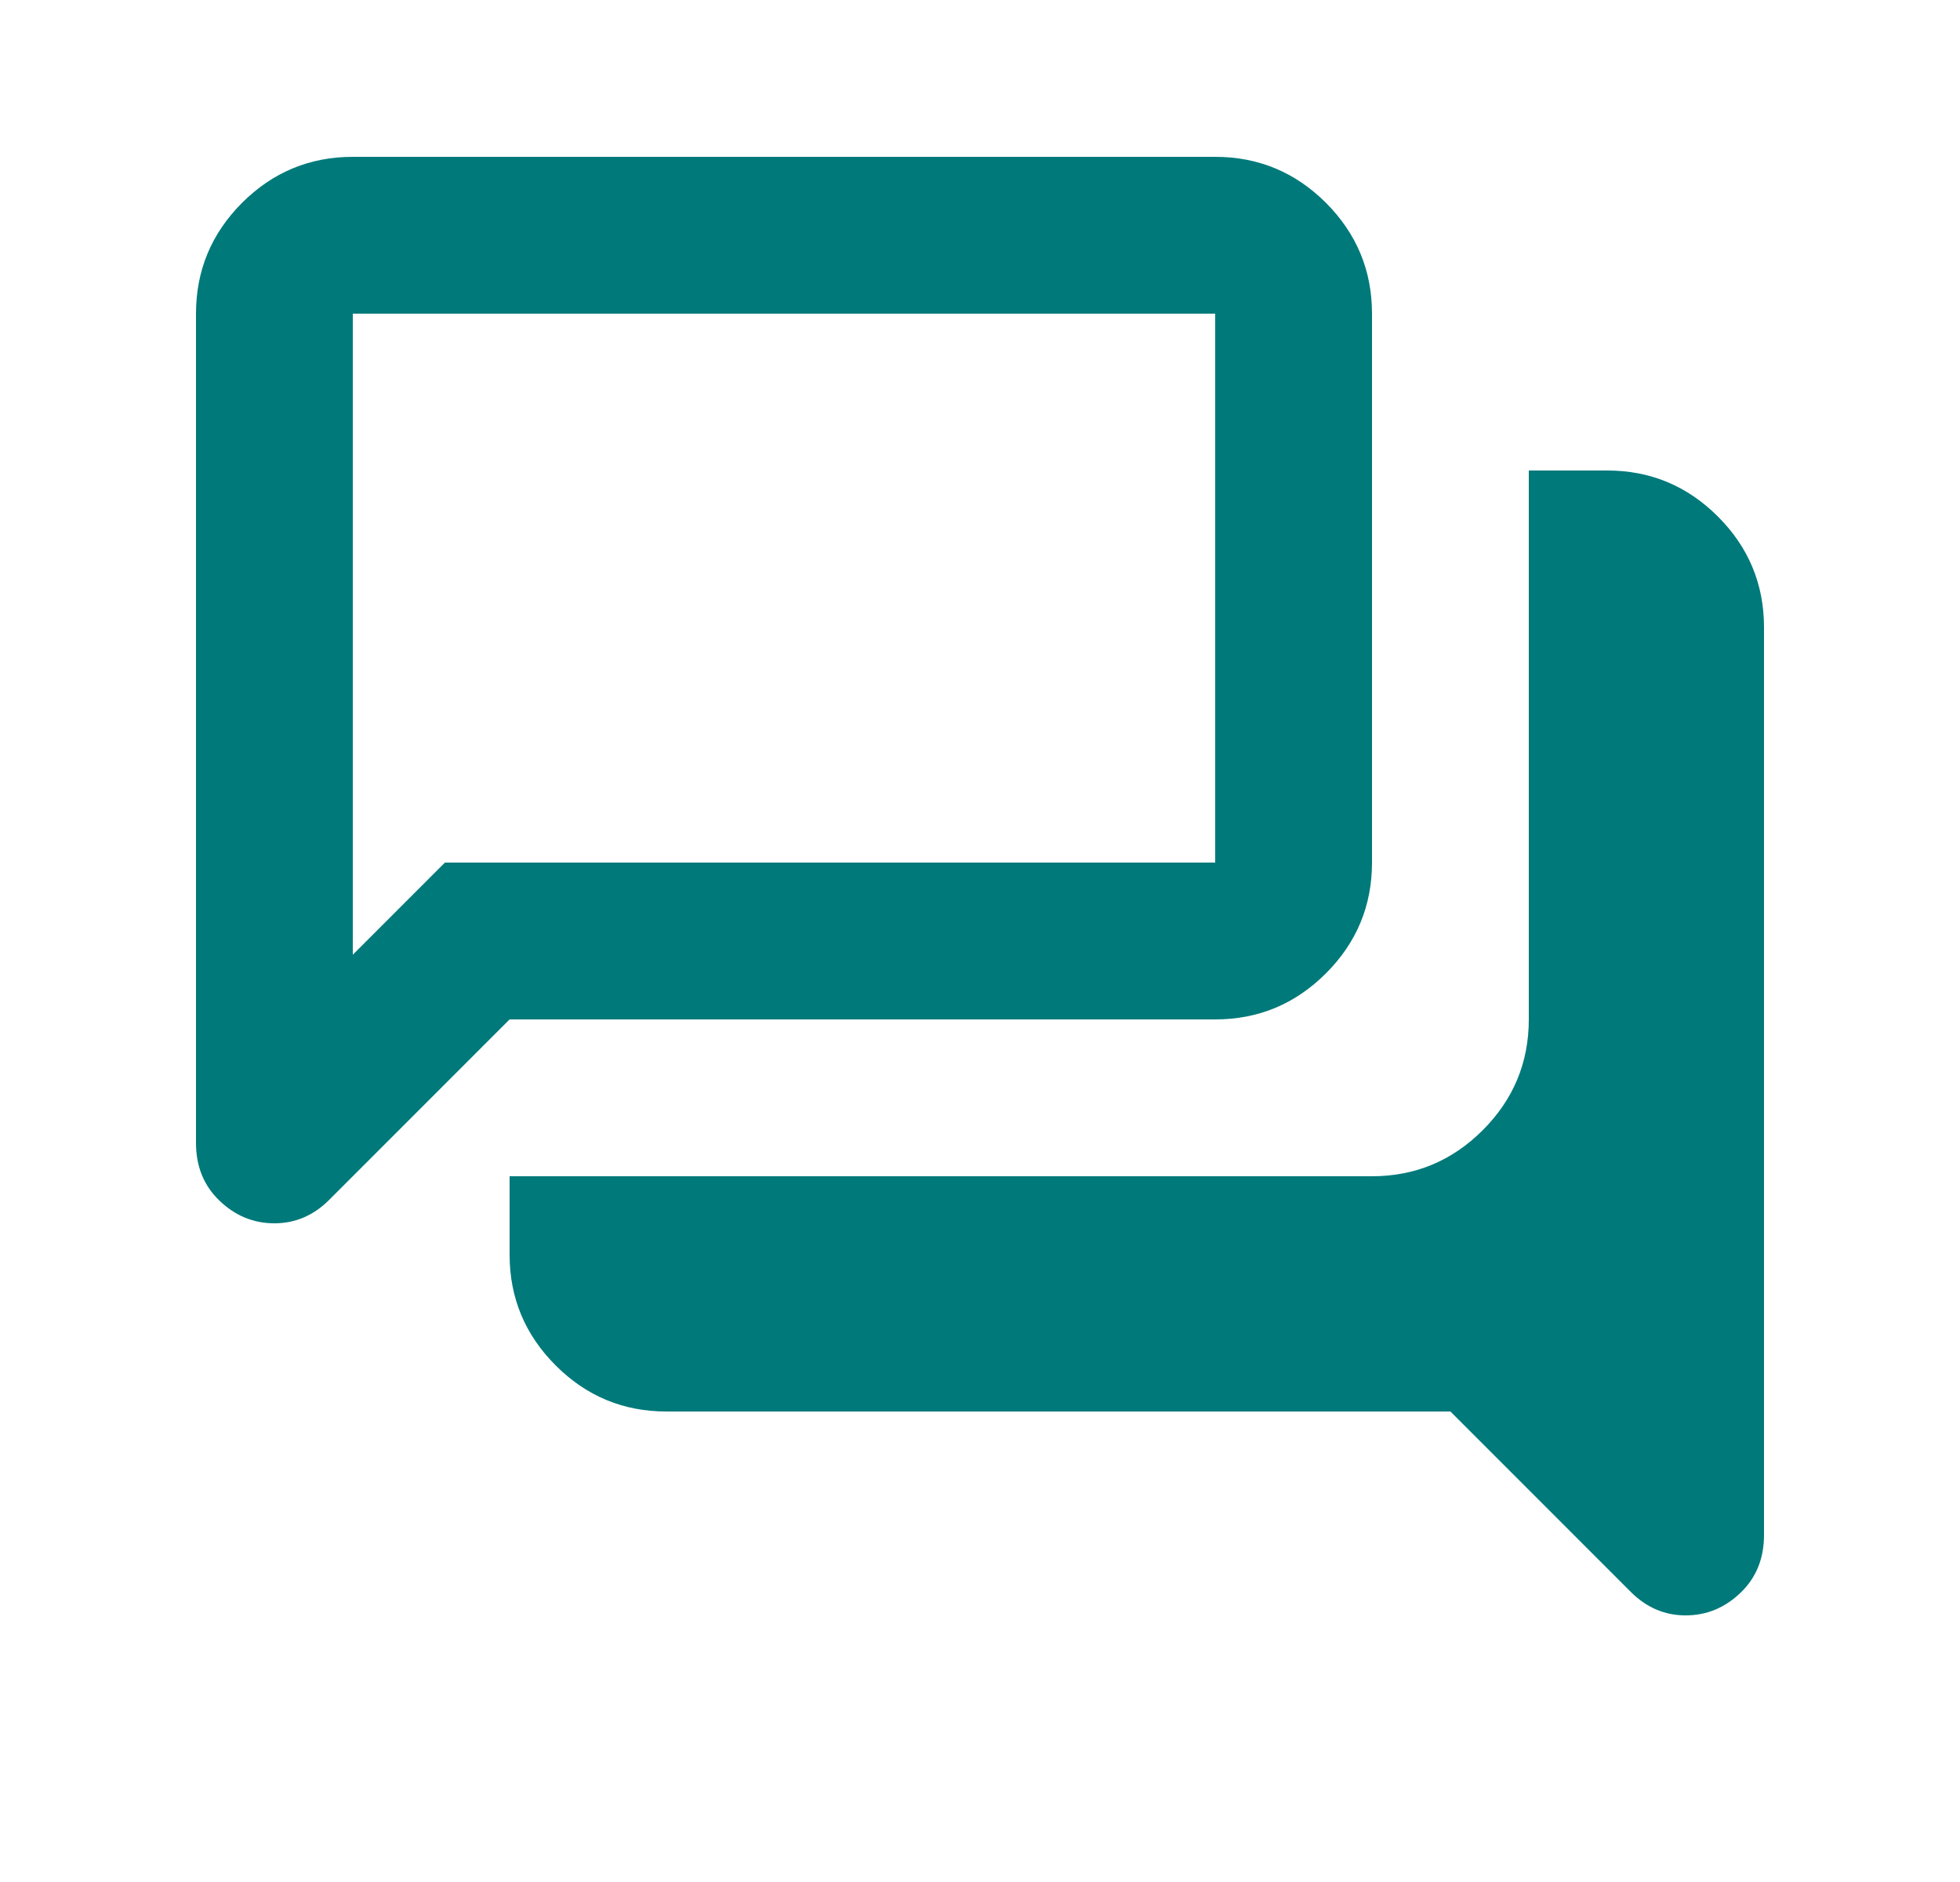 <svg width="25" height="24" viewBox="0 0 25 24" fill="none" xmlns="http://www.w3.org/2000/svg">
<path d="M21.5 20.6C21.367 20.6 21.242 20.575 21.125 20.525C21.008 20.475 20.9 20.4 20.8 20.3L18.5 18H8.5C7.95 18 7.479 17.804 7.088 17.413C6.696 17.021 6.5 16.55 6.5 16V15H17.5C18.05 15 18.521 14.804 18.913 14.412C19.304 14.021 19.5 13.55 19.5 13V6H20.5C21.05 6 21.521 6.196 21.913 6.588C22.304 6.979 22.5 7.45 22.5 8V19.575C22.5 19.875 22.4 20.121 22.2 20.312C22 20.504 21.767 20.6 21.5 20.6ZM4.5 12.175L5.675 11H15.5V4H4.5V12.175ZM3.5 15.6C3.233 15.6 3 15.504 2.8 15.312C2.6 15.121 2.5 14.875 2.5 14.575V4C2.5 3.45 2.696 2.979 3.087 2.587C3.479 2.196 3.95 2 4.5 2H15.5C16.05 2 16.521 2.196 16.913 2.587C17.304 2.979 17.5 3.45 17.5 4V11C17.5 11.55 17.304 12.021 16.913 12.412C16.521 12.804 16.05 13 15.5 13H6.5L4.2 15.3C4.1 15.4 3.992 15.475 3.875 15.525C3.758 15.575 3.633 15.6 3.5 15.6Z" fill="#00797A"/>
</svg>
